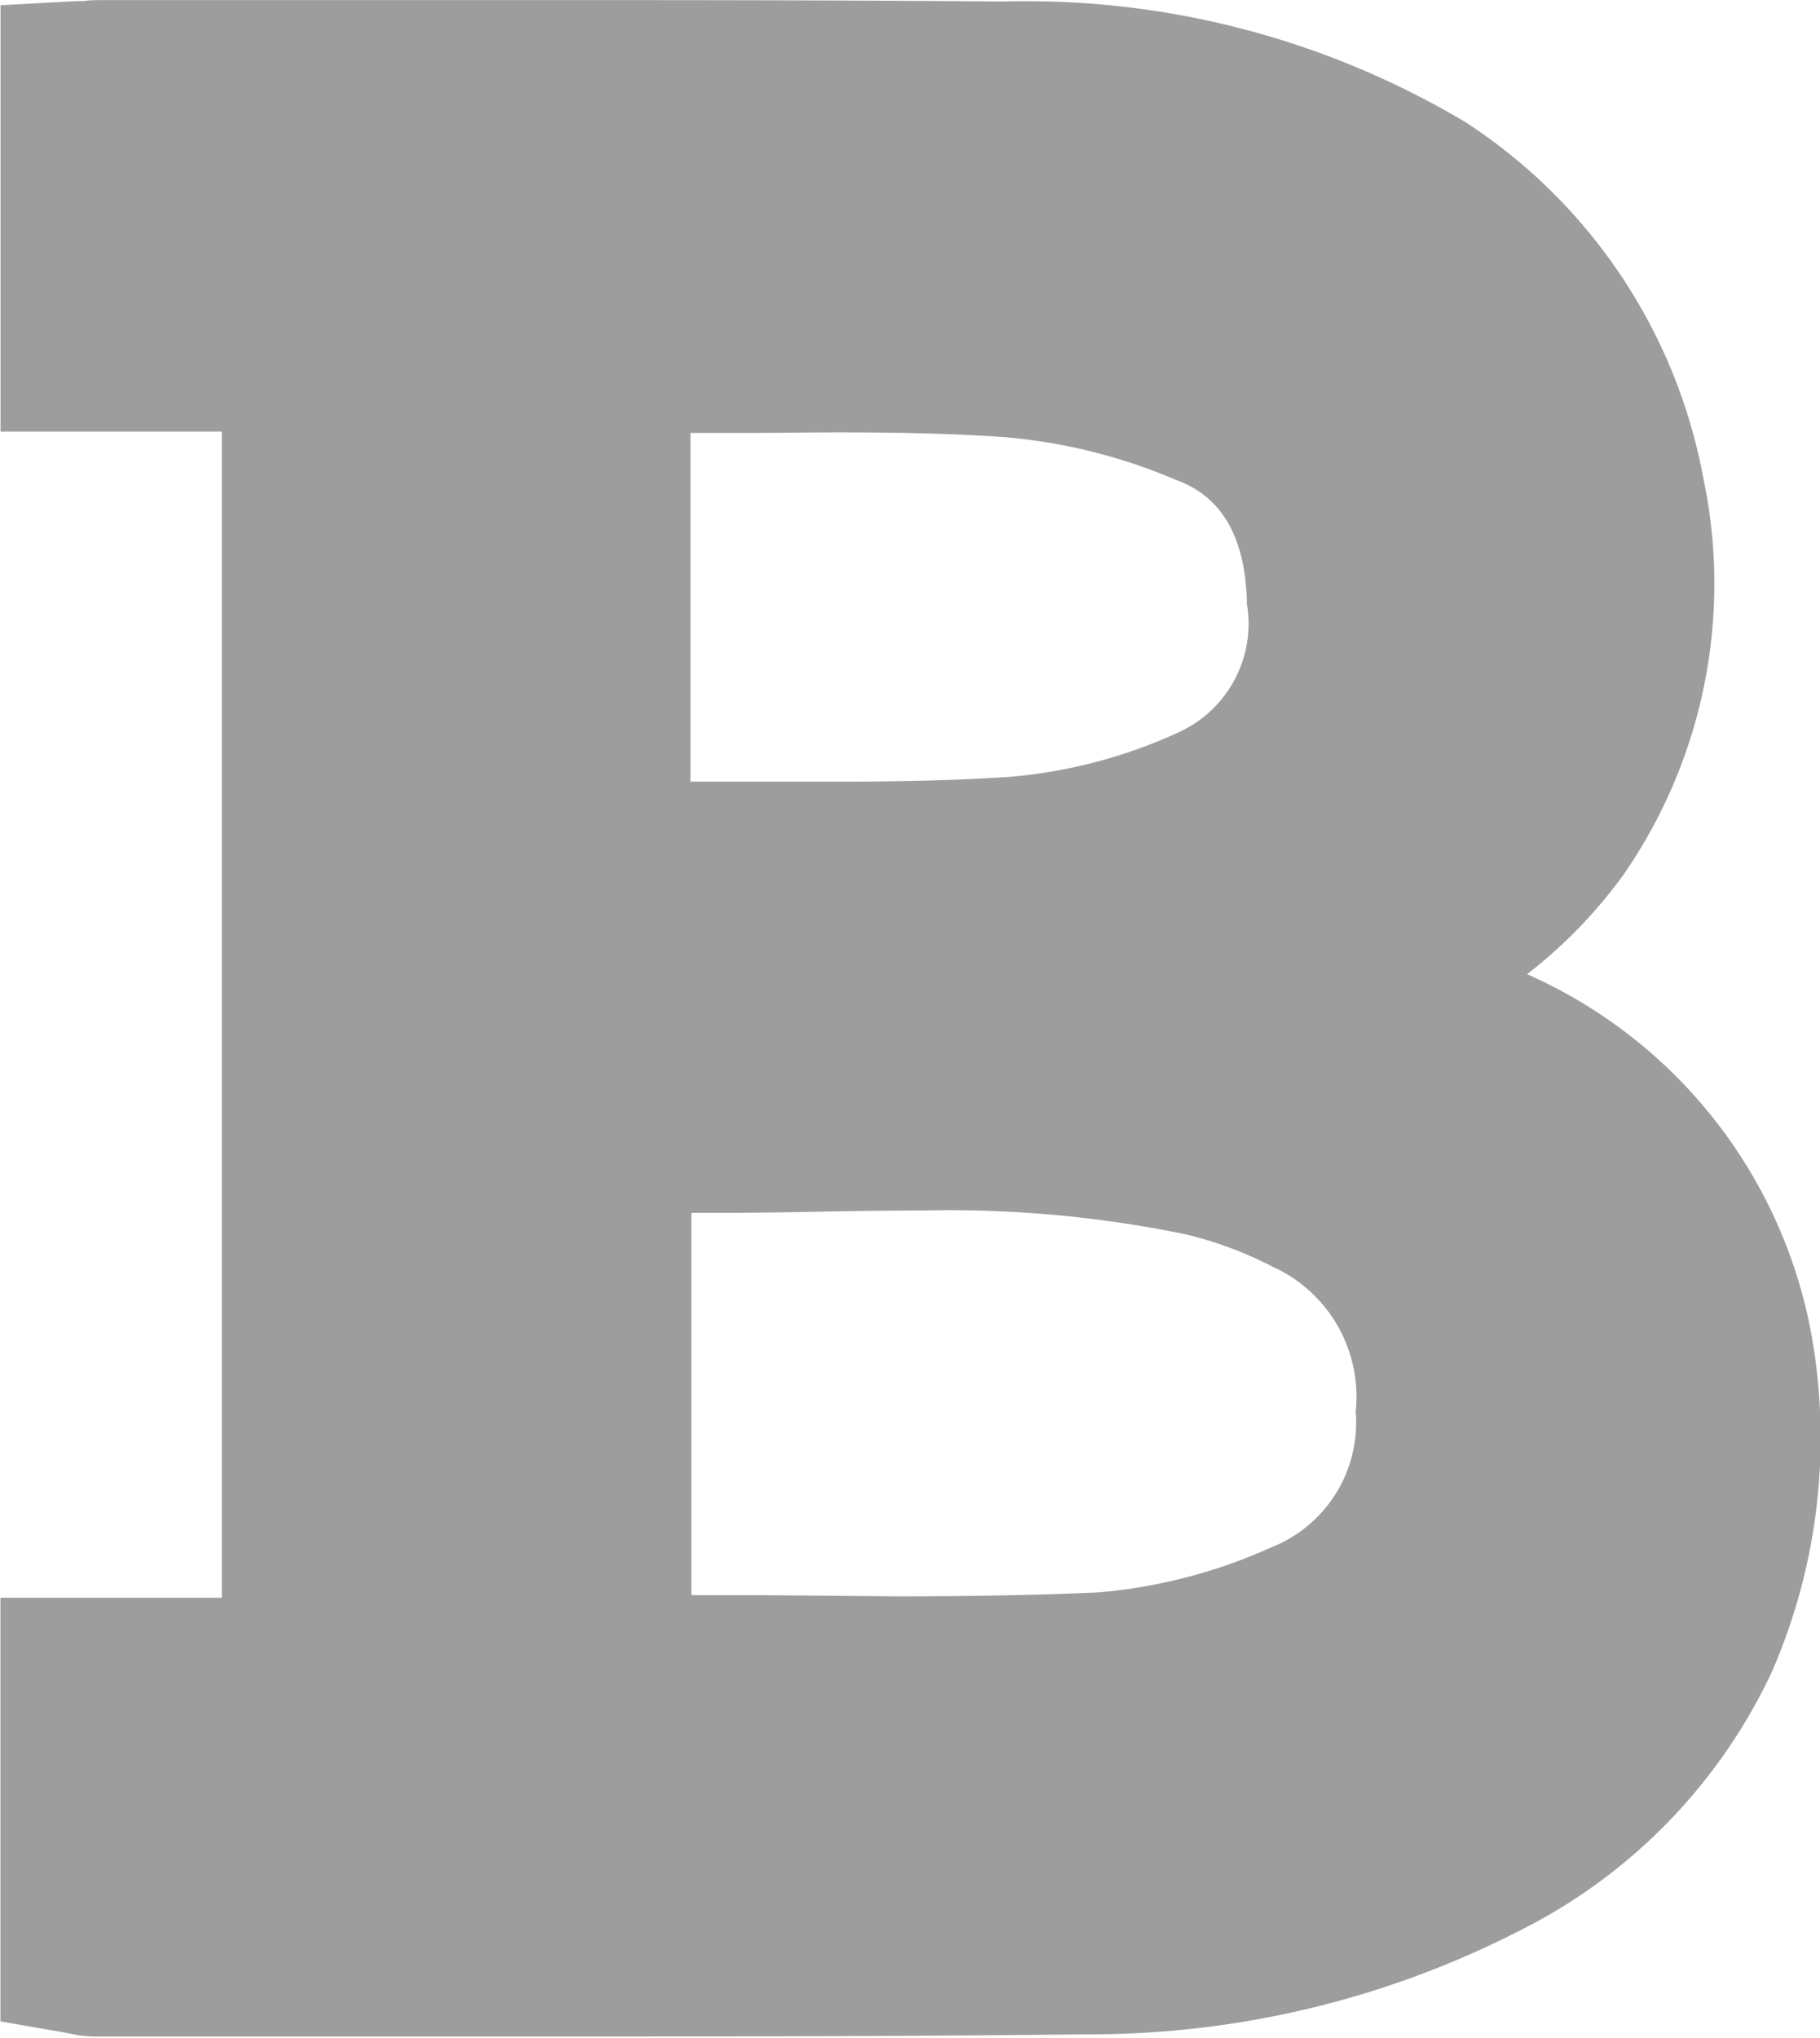 <svg xmlns="http://www.w3.org/2000/svg" width="16.589" height="18.564" viewBox="0 0 16.589 18.564">
  <path fill="#9d9d9d" d="M1456.665-191.393a4.469,4.469,0,0,0-2.6-3.329,4.434,4.434,0,0,0,.883-.912,4.658,4.658,0,0,0,.724-3.605,4.938,4.938,0,0,0-2.167-3.244,7.815,7.815,0,0,0-4.218-1.1c-1.046-.009-2.188-.013-3.594-.013l-2.271,0-2.269,0h-.051c-.073,0-.138,0-.195.009l-.063,0-.693.038v3.884h2.017v10.624h-2.018v3.859l.608.106.026.005a1.043,1.043,0,0,0,.226.027h.308l2.21,0,2.212,0c1.729,0,3.055-.006,4.3-.02a8.591,8.591,0,0,0,3.956-.944,5.012,5.012,0,0,0,2.3-2.358A5.332,5.332,0,0,0,1456.665-191.393Zm-5.152-6.692a1.087,1.087,0,0,1-.636,1.165,4.6,4.6,0,0,1-1.526.4c-.453.03-.942.044-1.584.044-.273,0-.545,0-.818,0l-.509,0v-3.177l.516,0c.278,0,.555-.005.833-.005.6,0,1.057.013,1.485.041a5.059,5.059,0,0,1,1.586.39C1451.135-199.127,1451.5-198.882,1451.512-198.085Zm-4.491,9.02-.574,0v-3.483h.25c.318,0,.638-.005.947-.011s.612-.01.914-.01a10.648,10.648,0,0,1,2.4.218,3.5,3.5,0,0,1,.785.293,1.3,1.3,0,0,1,.759,1.321,1.222,1.222,0,0,1-.77,1.237,4.83,4.83,0,0,1-1.573.41c-.542.024-1.132.036-1.859.036C1447.873-189.058,1447.44-189.062,1447.021-189.065Z" transform="translate(-1440.146 203.597)"/>
</svg>
